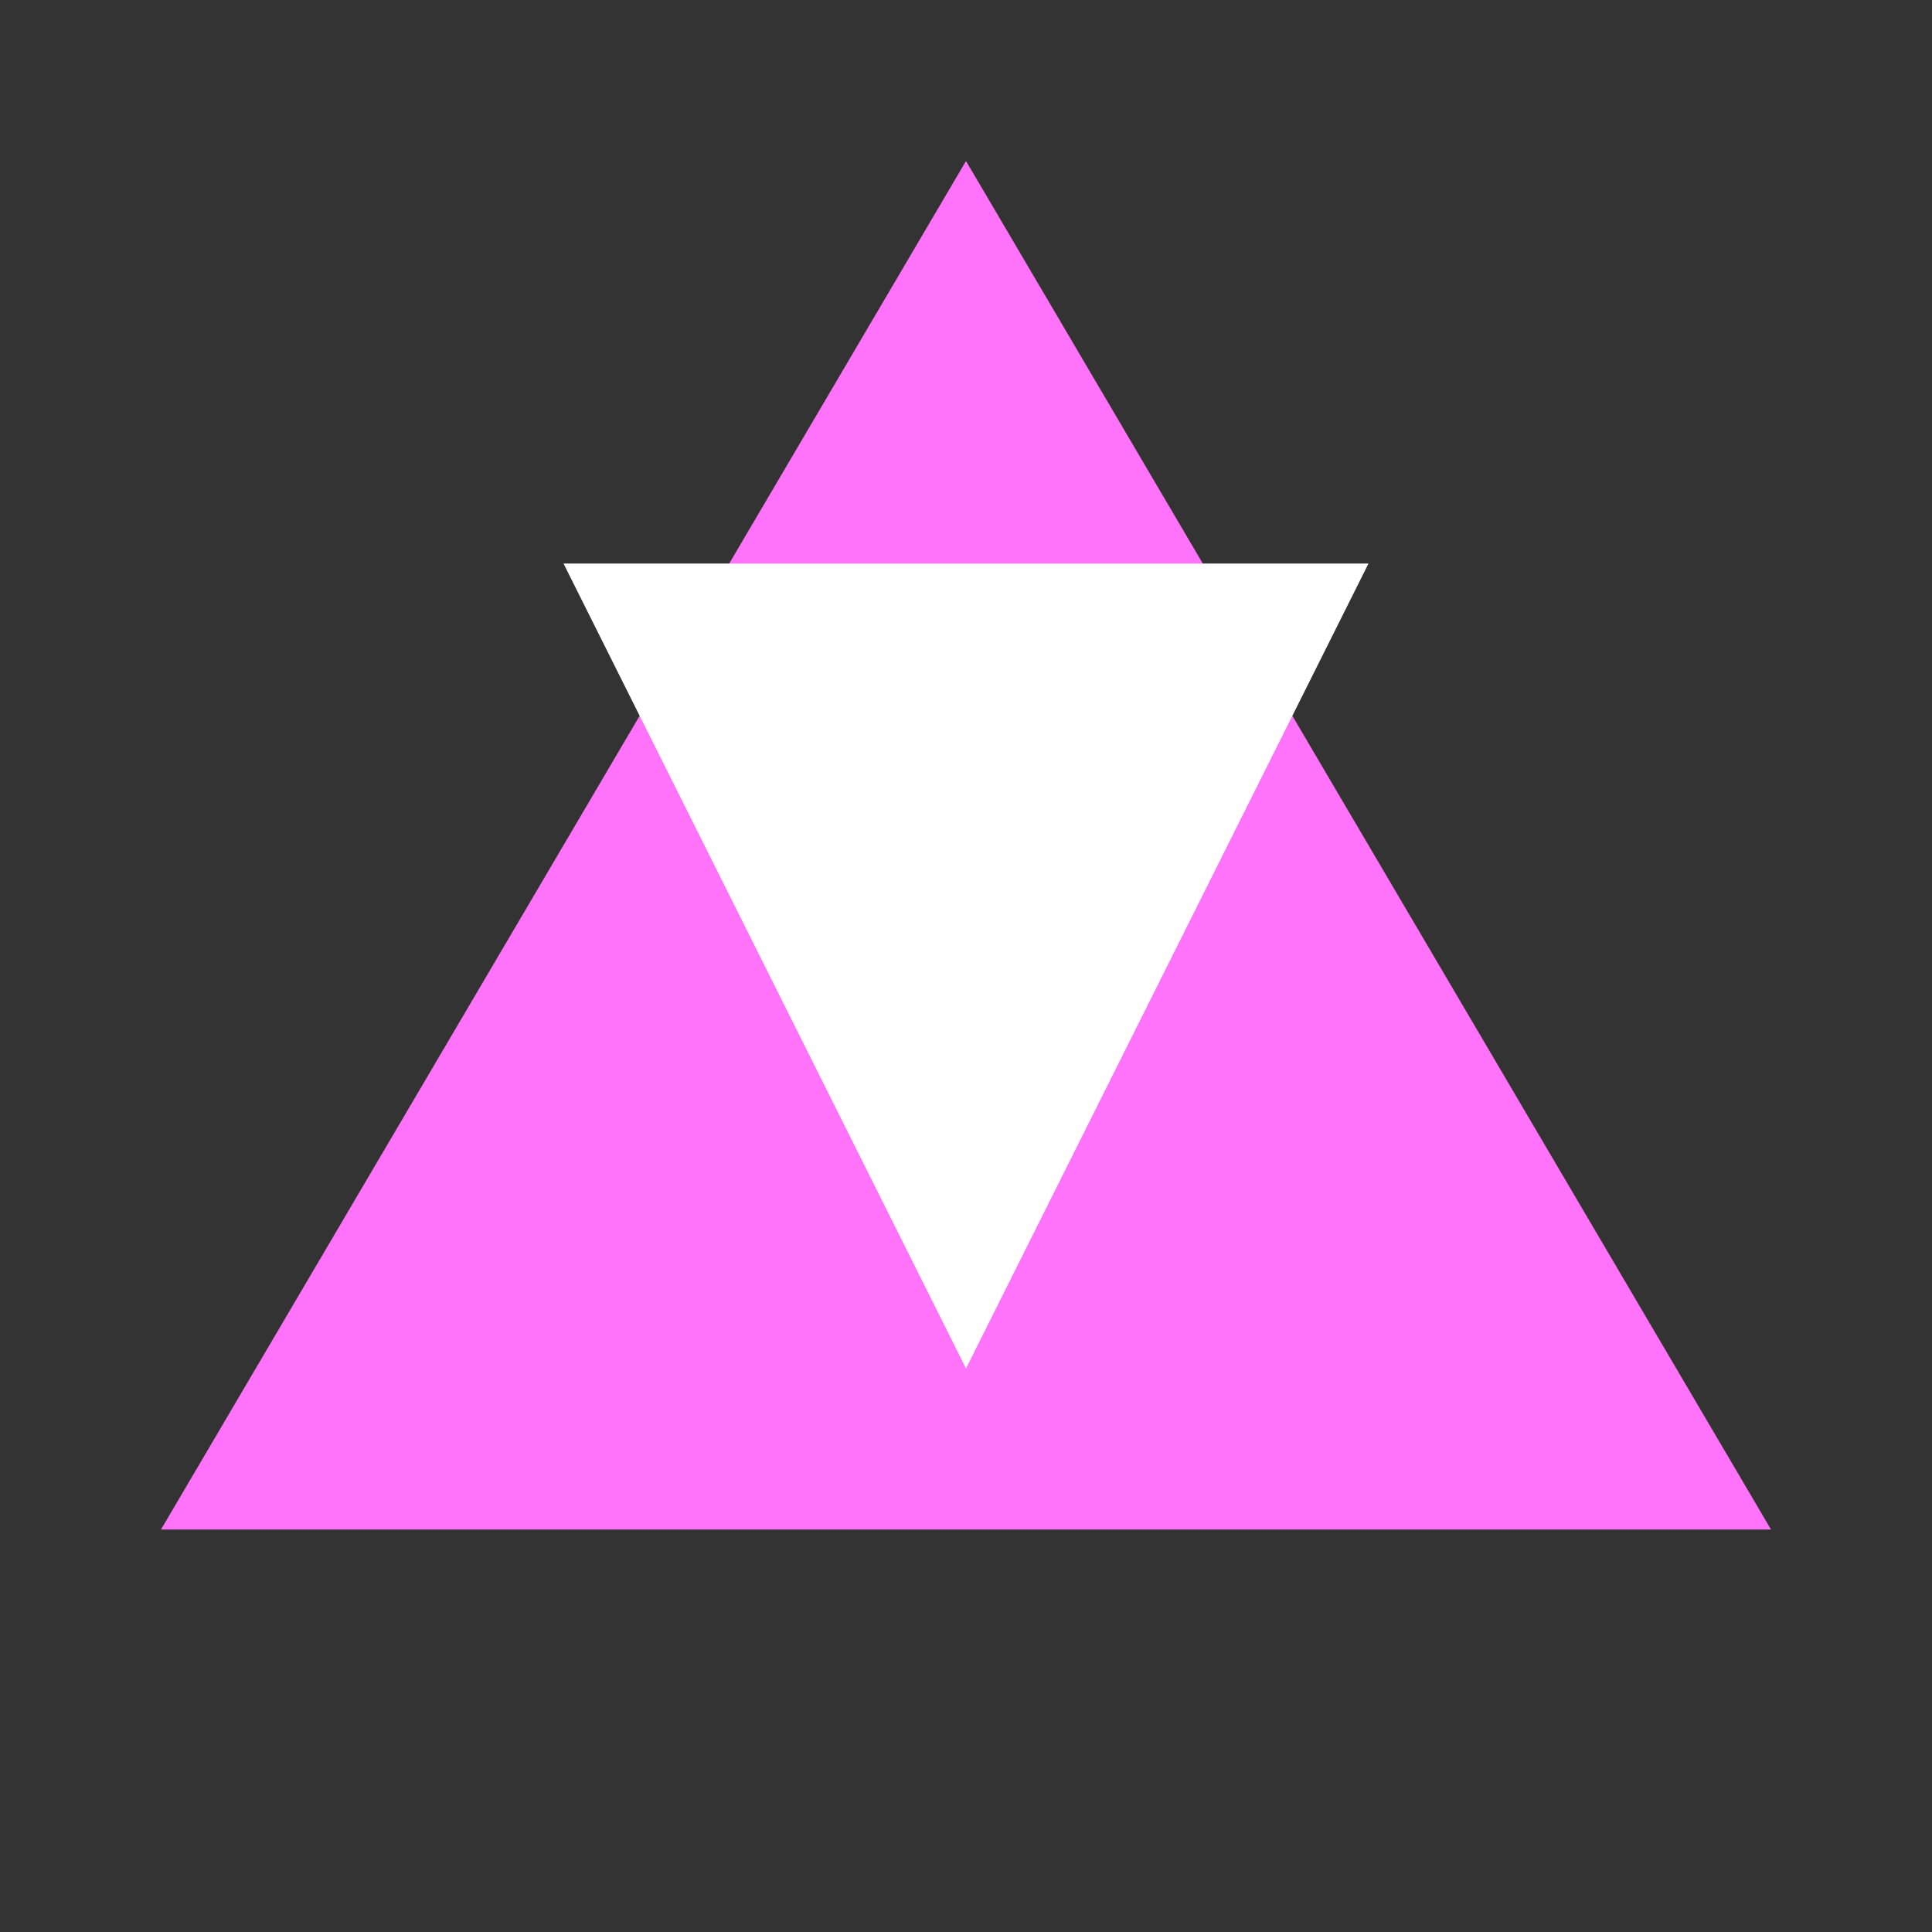 <svg width="24" height="24" viewBox="0 0 24 24" fill="none" xmlns="http://www.w3.org/2000/svg">
  <rect x="0" y="0" width="24" height="24" fill="#333333" stroke="none"/>
  <path d="M12 2L2 19H22L12 2Z" fill="#FF73FA"/>
  <path d="M12 17L7 7H17L12 17Z" fill="white"/>
</svg> 